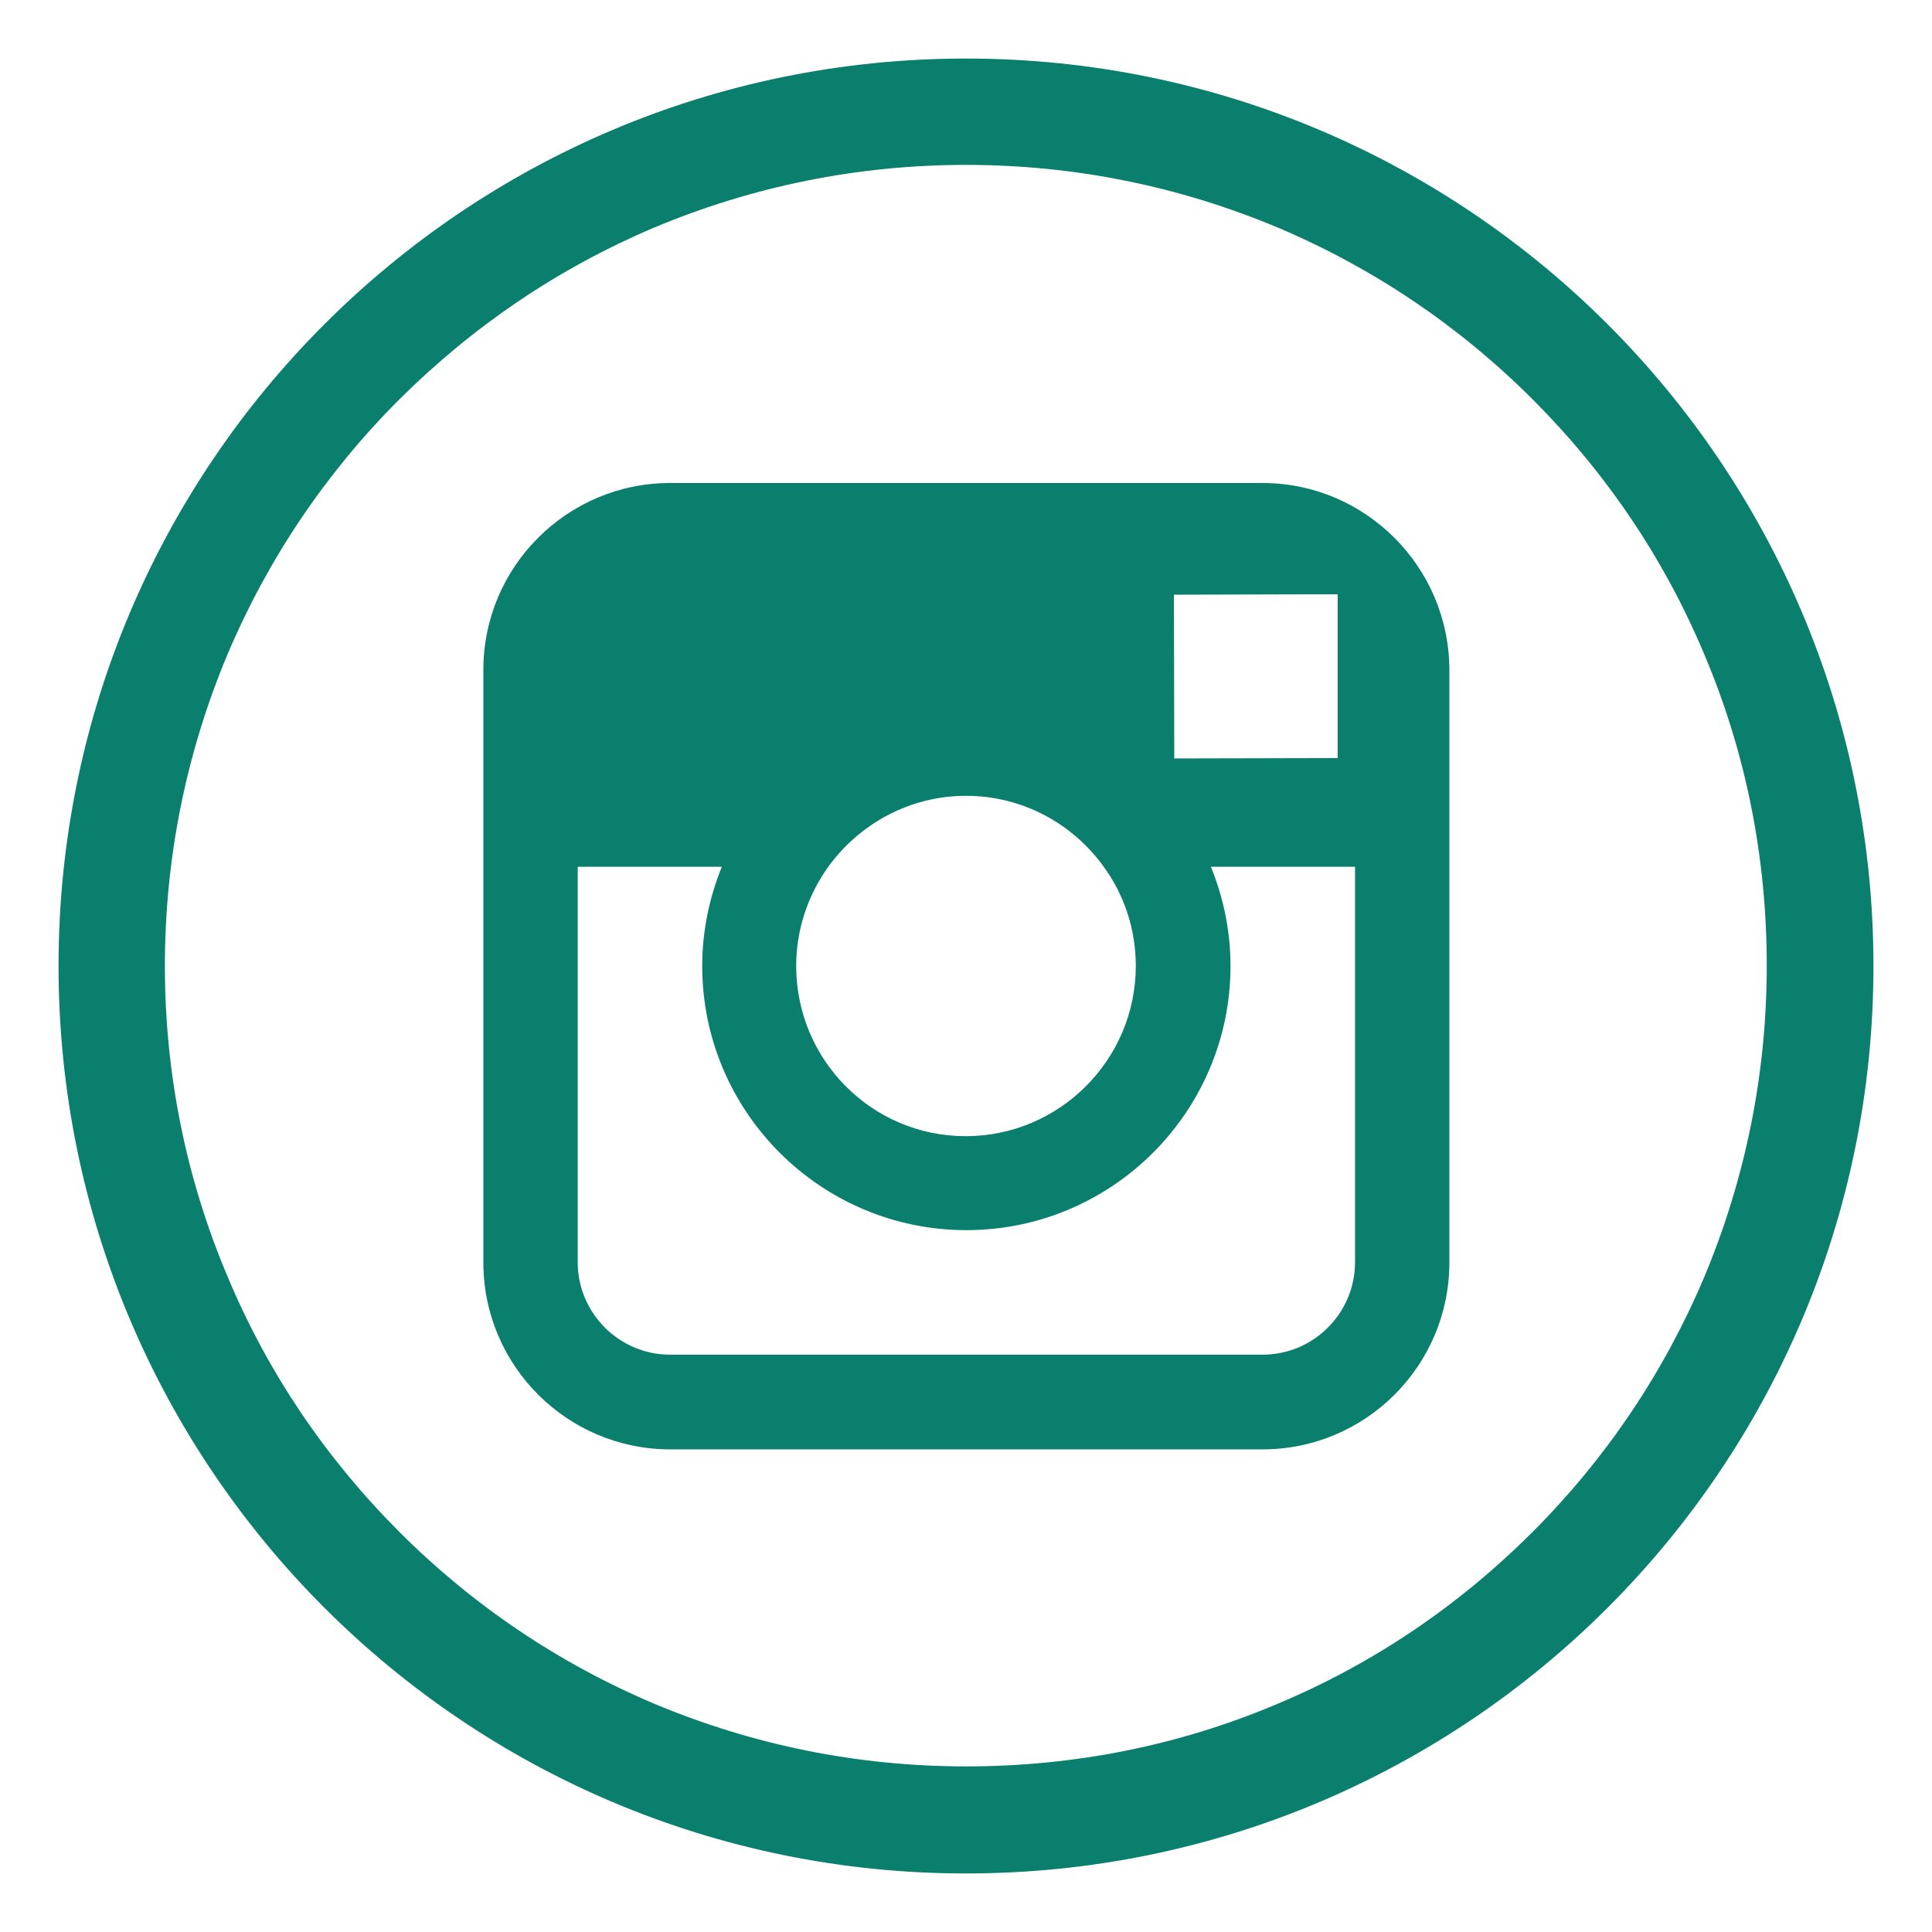 <svg width="132" height="132" viewBox="0 0 132 132" fill="none" xmlns="http://www.w3.org/2000/svg">
<path d="M66 4C31.755 4 4 31.755 4 66C4 100.245 31.755 128 66 128C100.245 128 128 100.245 128 66C128 31.755 100.245 4 66 4ZM104.702 104.677C99.664 109.715 93.827 113.662 87.312 116.399C80.58 119.257 73.411 120.686 66 120.686C58.613 120.686 51.444 119.233 44.688 116.399C38.173 113.638 32.312 109.691 27.298 104.677C22.261 99.64 18.313 93.803 15.577 87.288C12.719 80.555 11.266 73.387 11.266 66C11.266 58.613 12.719 51.444 15.552 44.688C18.313 38.173 22.261 32.312 27.274 27.298C32.336 22.261 38.173 18.313 44.688 15.552C51.444 12.719 58.613 11.266 66 11.266C73.387 11.266 80.555 12.719 87.312 15.552C93.827 18.313 99.688 22.261 104.702 27.274C109.739 32.312 113.687 38.148 116.423 44.663C119.281 51.396 120.71 58.565 120.71 65.976C120.71 73.362 119.257 80.531 116.423 87.288C113.663 93.803 109.715 99.664 104.702 104.677Z" fill="#0A7F6E"/>
<path d="M86.264 33H45.787C38.749 33 33.025 38.723 33.025 45.762V59.245V86.264C33.025 93.302 38.749 99.026 45.787 99.026H86.264C93.302 99.026 99.025 93.302 99.025 86.264V59.219V45.736C99 38.723 93.276 33 86.264 33ZM89.925 40.605H91.394V42.049V51.794L80.231 51.82L80.205 40.631L89.925 40.605ZM56.59 59.219C58.703 56.306 62.132 54.373 66 54.373C69.867 54.373 73.296 56.281 75.41 59.219C76.802 61.127 77.601 63.473 77.601 66C77.601 72.394 72.393 77.627 65.974 77.627C59.554 77.627 54.398 72.394 54.398 66C54.398 63.473 55.223 61.127 56.59 59.219ZM92.58 86.238C92.58 89.719 89.744 92.555 86.264 92.555H45.787C42.307 92.555 39.471 89.719 39.471 86.238V59.219H49.319C48.468 61.308 47.978 63.602 47.978 66C47.978 75.952 56.074 84.047 66.025 84.047C75.977 84.047 84.072 75.952 84.072 66C84.072 63.602 83.582 61.308 82.732 59.219H92.58V86.238Z" fill="#0A7F6E"/>
</svg>
